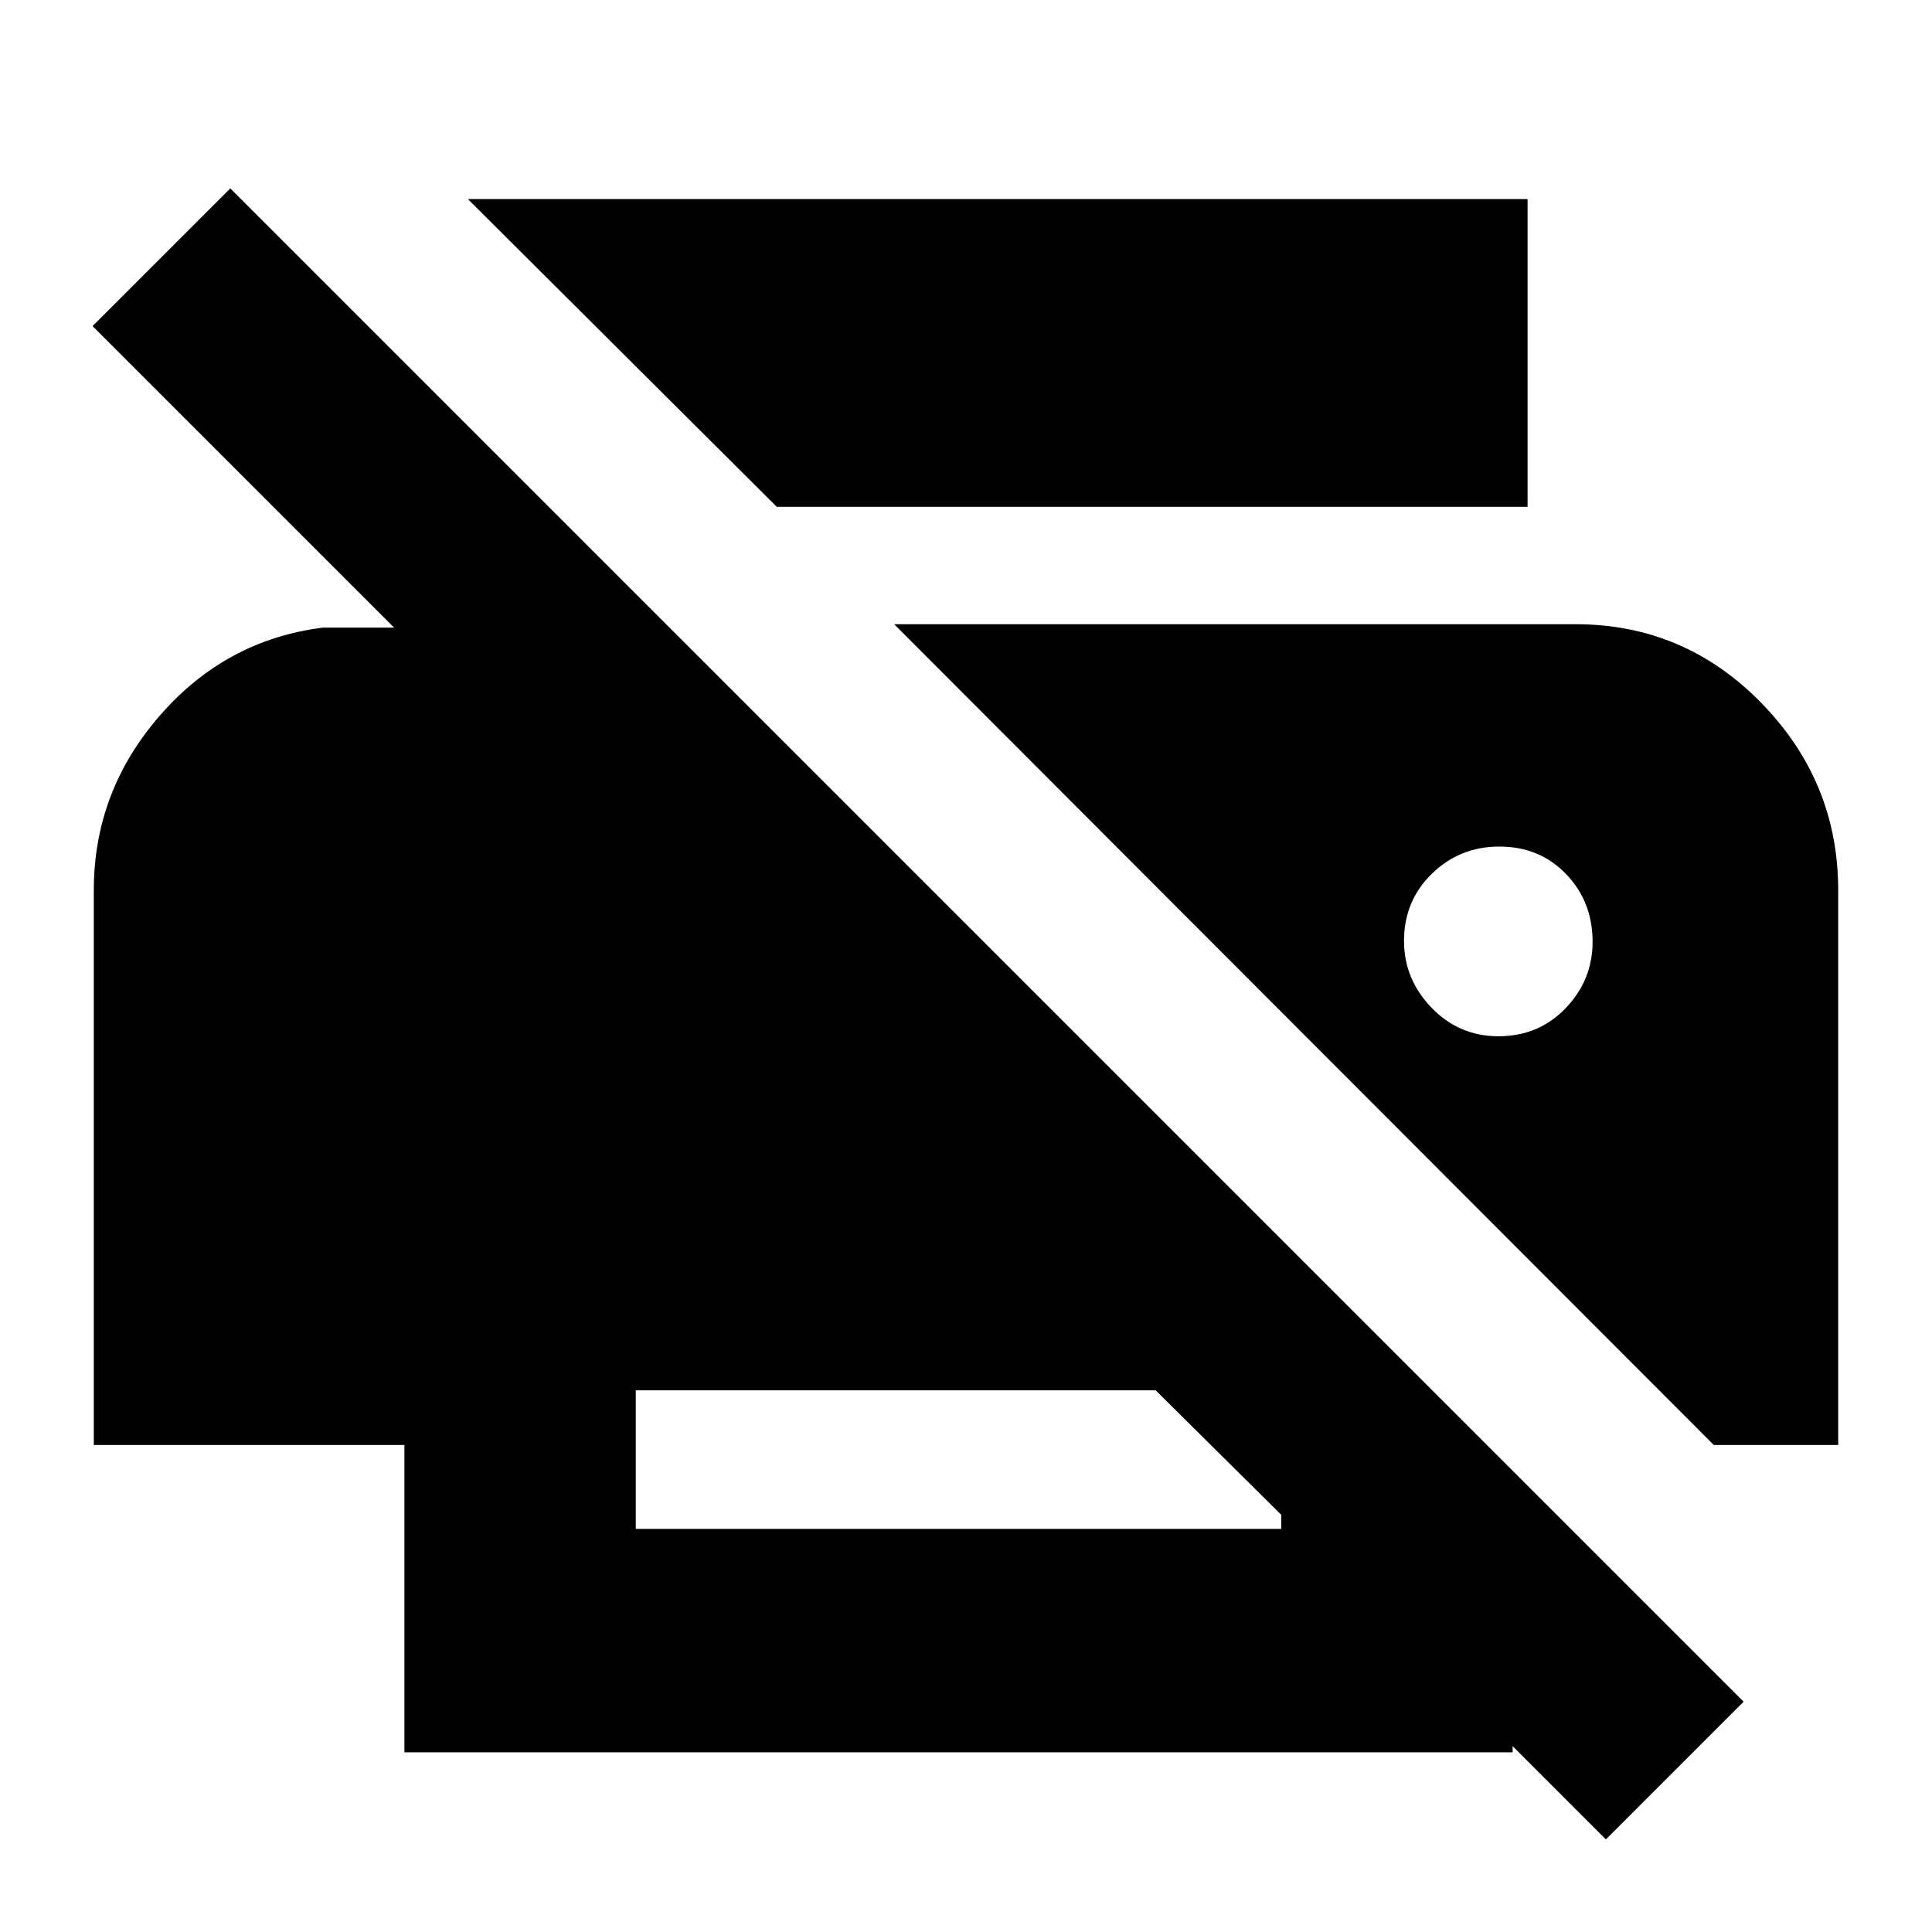 <svg xmlns="http://www.w3.org/2000/svg" height="20" viewBox="0 -960 960 960" width="20"><path d="m797.96-46-46.35-46.35v3.05H200.96V-242H46.61v-275.68q0-48.97 32.74-86.67 32.74-37.69 81.04-43.78h35.44L46-797.96l68.43-68.43 751.96 751.96L797.96-46ZM315.91-200.3h320.74v-7l-62.43-61.87H315.91v68.87ZM851.57-242 444.3-649.83h338.61q54.06 0 92.27 39.11 38.21 39.11 38.21 93.07V-242h-61.82ZM644.09-708.17H385.96L232.48-861.09h526.56v152.92H644.09Zm100.48 263.08q20 0 33.39-13.96t13.39-32.96q0-20-13.18-33.67-13.17-13.67-33.18-13.67-19.56 0-33.45 13.46-13.89 13.46-13.89 33.46 0 19 13.68 33.17 13.68 14.17 33.24 14.17Z"/></svg>
